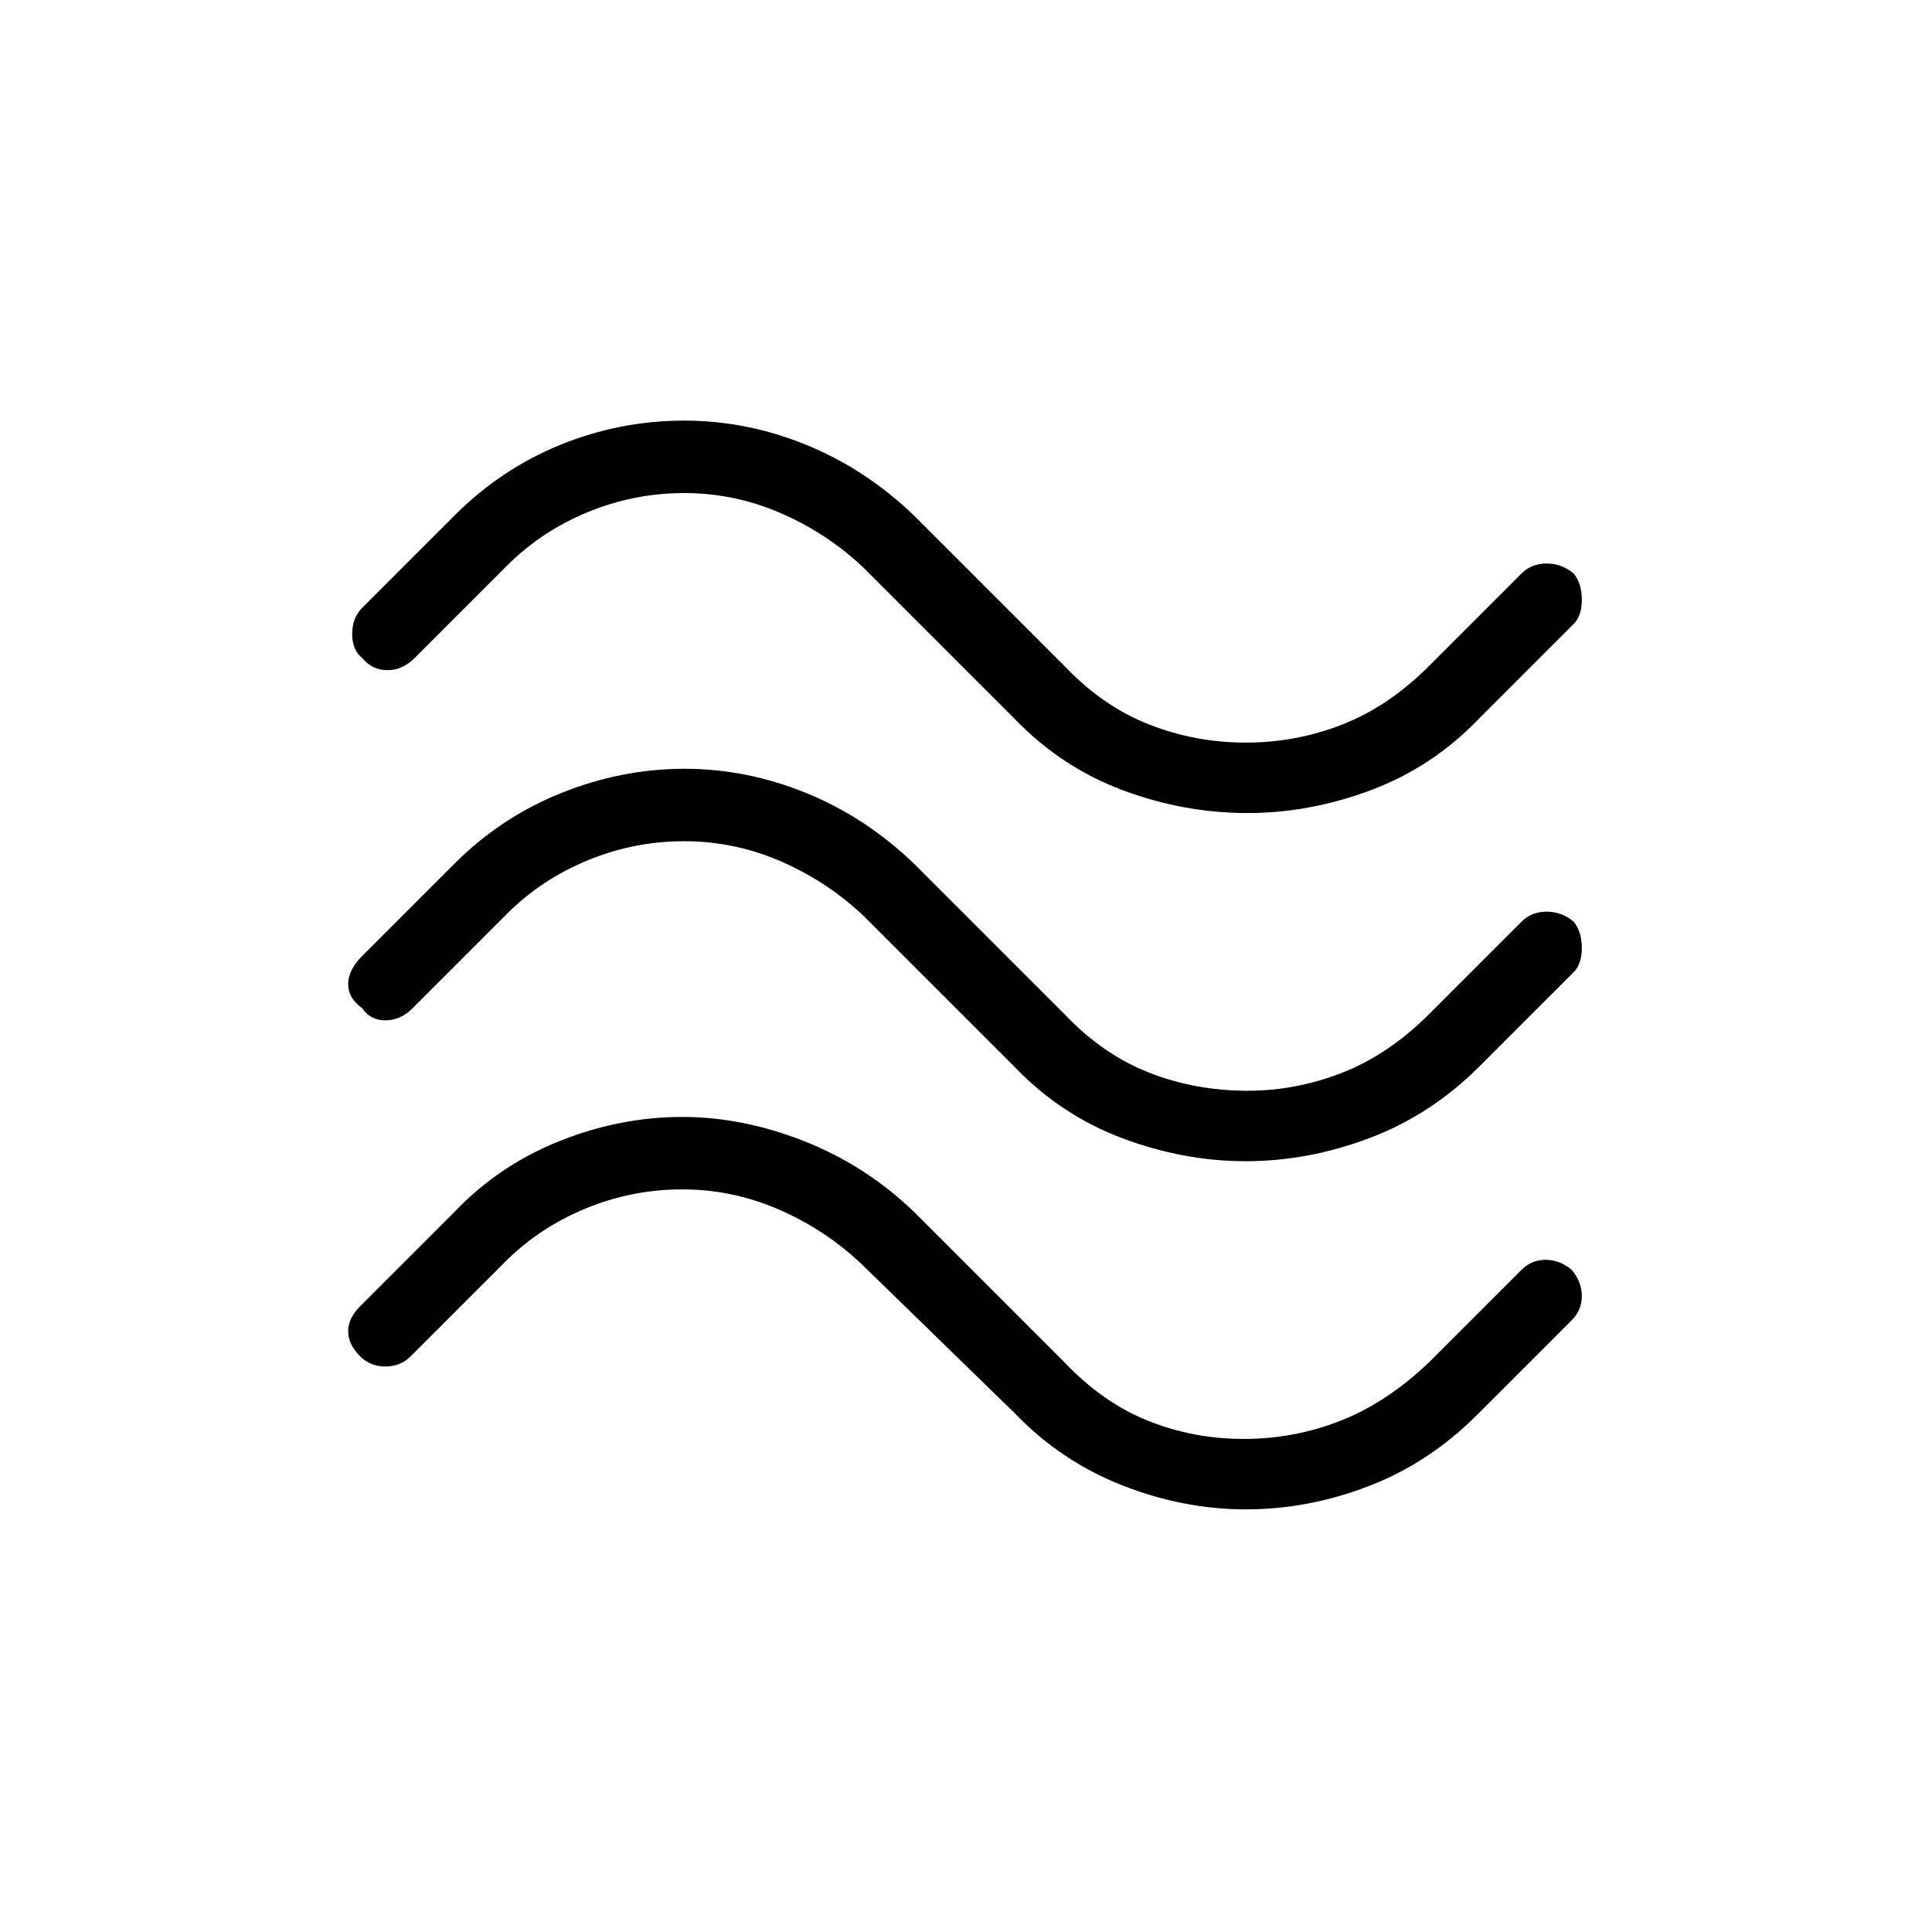 <svg xmlns="http://www.w3.org/2000/svg" height="48" width="48"><path d="M36.75 17.85q-1.15 1.2-2.675 1.775T31 20.2q-1.6 0-3.125-.575T25.2 17.85l-3.75-3.75q-.9-.85-2.05-1.35-1.15-.5-2.4-.5t-2.4.475q-1.15.475-2 1.325l-2.3 2.3q-.3.3-.675.3-.375 0-.625-.3-.25-.2-.25-.6 0-.4.25-.65l2.3-2.3q1.15-1.15 2.625-1.75 1.475-.6 3.075-.6 1.55 0 3.025.6 1.475.6 2.675 1.75l3.75 3.75q.95 1 2.1 1.45 1.15.45 2.4.45t2.4-.45q1.15-.45 2.15-1.45l2.3-2.3q.25-.25.625-.25t.675.25q.2.25.2.65t-.2.6Zm0 8.65q-1.2 1.2-2.725 1.775-1.525.575-3.075.575-1.55 0-3.075-.575Q26.35 27.7 25.2 26.5l-3.75-3.75q-.9-.85-2.05-1.35-1.15-.5-2.4-.5t-2.4.475q-1.15.475-2 1.325l-2.35 2.35q-.3.3-.675.3-.375 0-.575-.3-.35-.25-.35-.6t.35-.7l2.3-2.3q1.15-1.15 2.65-1.75 1.5-.6 3.05-.6 1.55 0 3.025.6 1.475.6 2.675 1.75l3.75 3.75q.95 1 2.1 1.45 1.15.45 2.45.45 1.2 0 2.35-.45 1.15-.45 2.15-1.45l2.3-2.3q.25-.25.625-.25t.675.25q.2.25.2.65t-.2.6Zm-.05 8.65q-1.2 1.2-2.7 1.775-1.5.575-3.05.575-1.55 0-3.075-.6-1.525-.6-2.675-1.8l-3.8-3.7q-.9-.85-2.05-1.35-1.15-.5-2.4-.5t-2.4.475q-1.15.475-2 1.325L10.2 33.7q-.25.25-.625.25t-.625-.25q-.3-.3-.3-.625t.3-.625l2.35-2.35q1.1-1.15 2.6-1.75 1.5-.6 3.05-.6 1.5 0 3.025.6T22.7 30.1l3.75 3.75q.95 1 2.075 1.45 1.125.45 2.375.45t2.4-.45q1.15-.45 2.2-1.45l2.3-2.3q.25-.25.6-.25t.65.25q.25.3.25.65 0 .35-.25.6Z"/></svg>